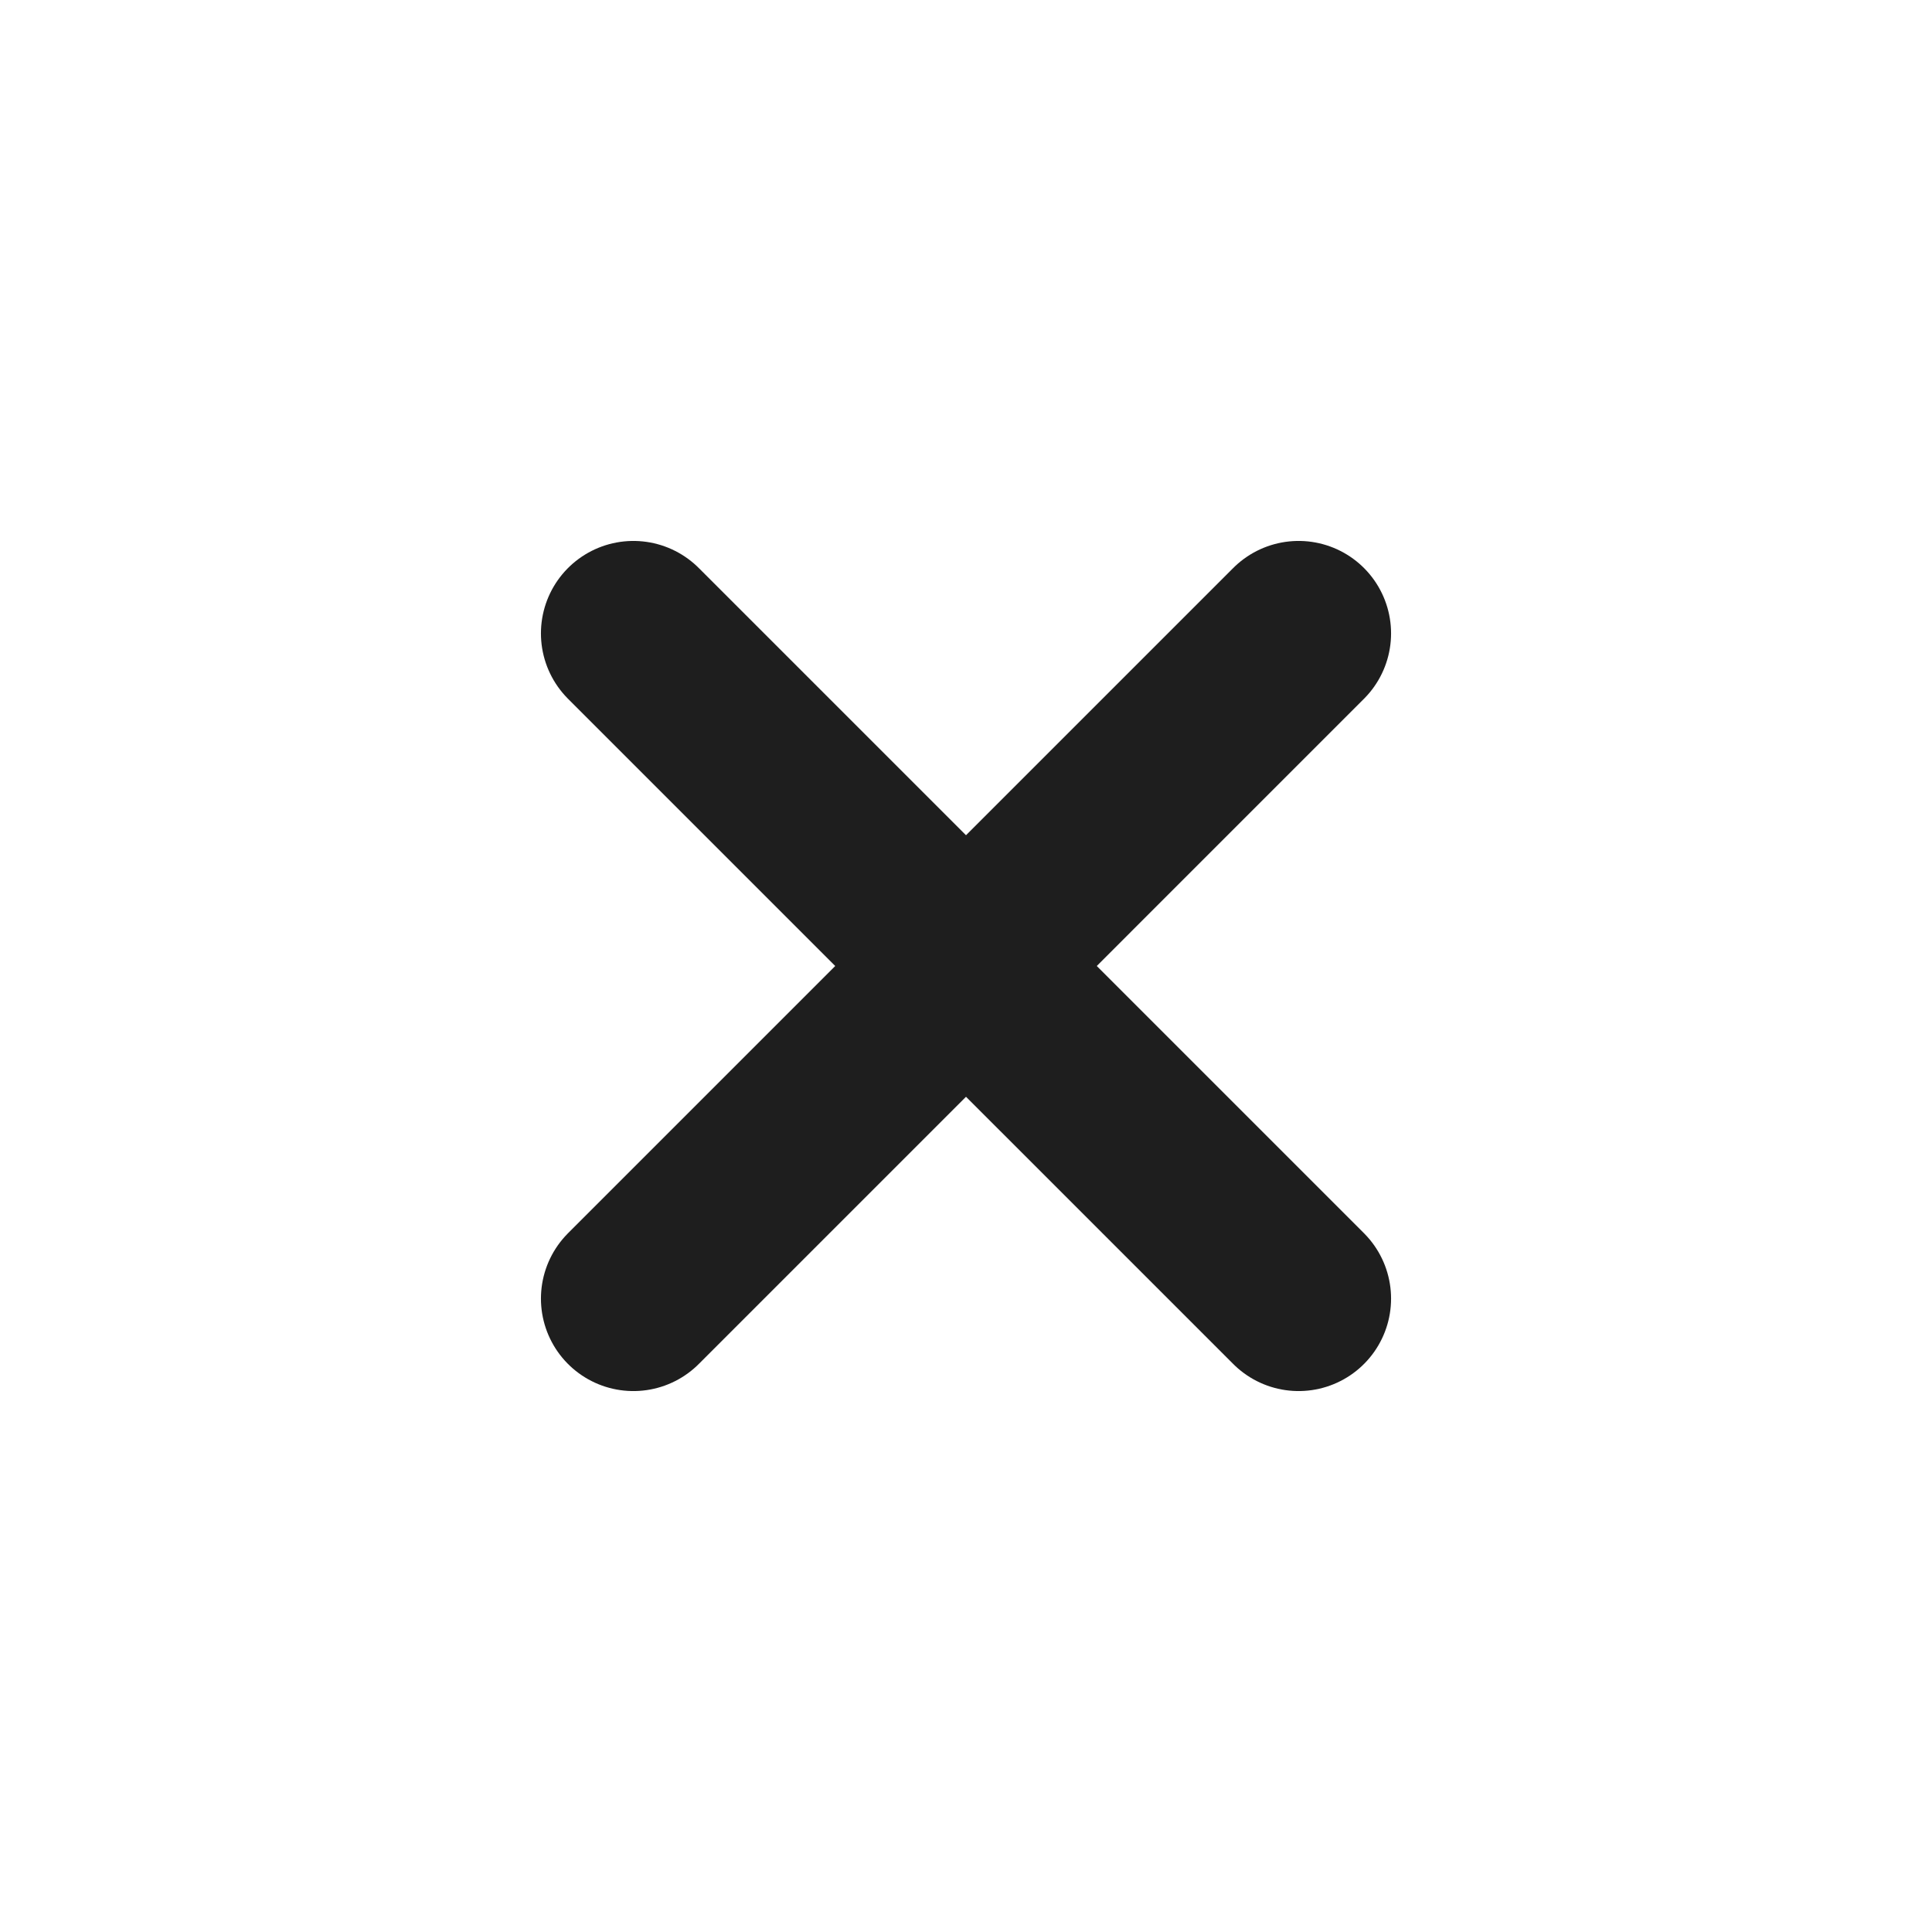 <svg width="700" height="700" viewBox="0 0 700 700" fill="none" xmlns="http://www.w3.org/2000/svg">
<path d="M229.491 229.492L470.509 470.508" stroke="#1E1E1E" stroke-width="67" stroke-linecap="round"/>
<path d="M229.492 470.509L470.508 229.491" stroke="#1E1E1E" stroke-width="67" stroke-linecap="round"/>
</svg>
